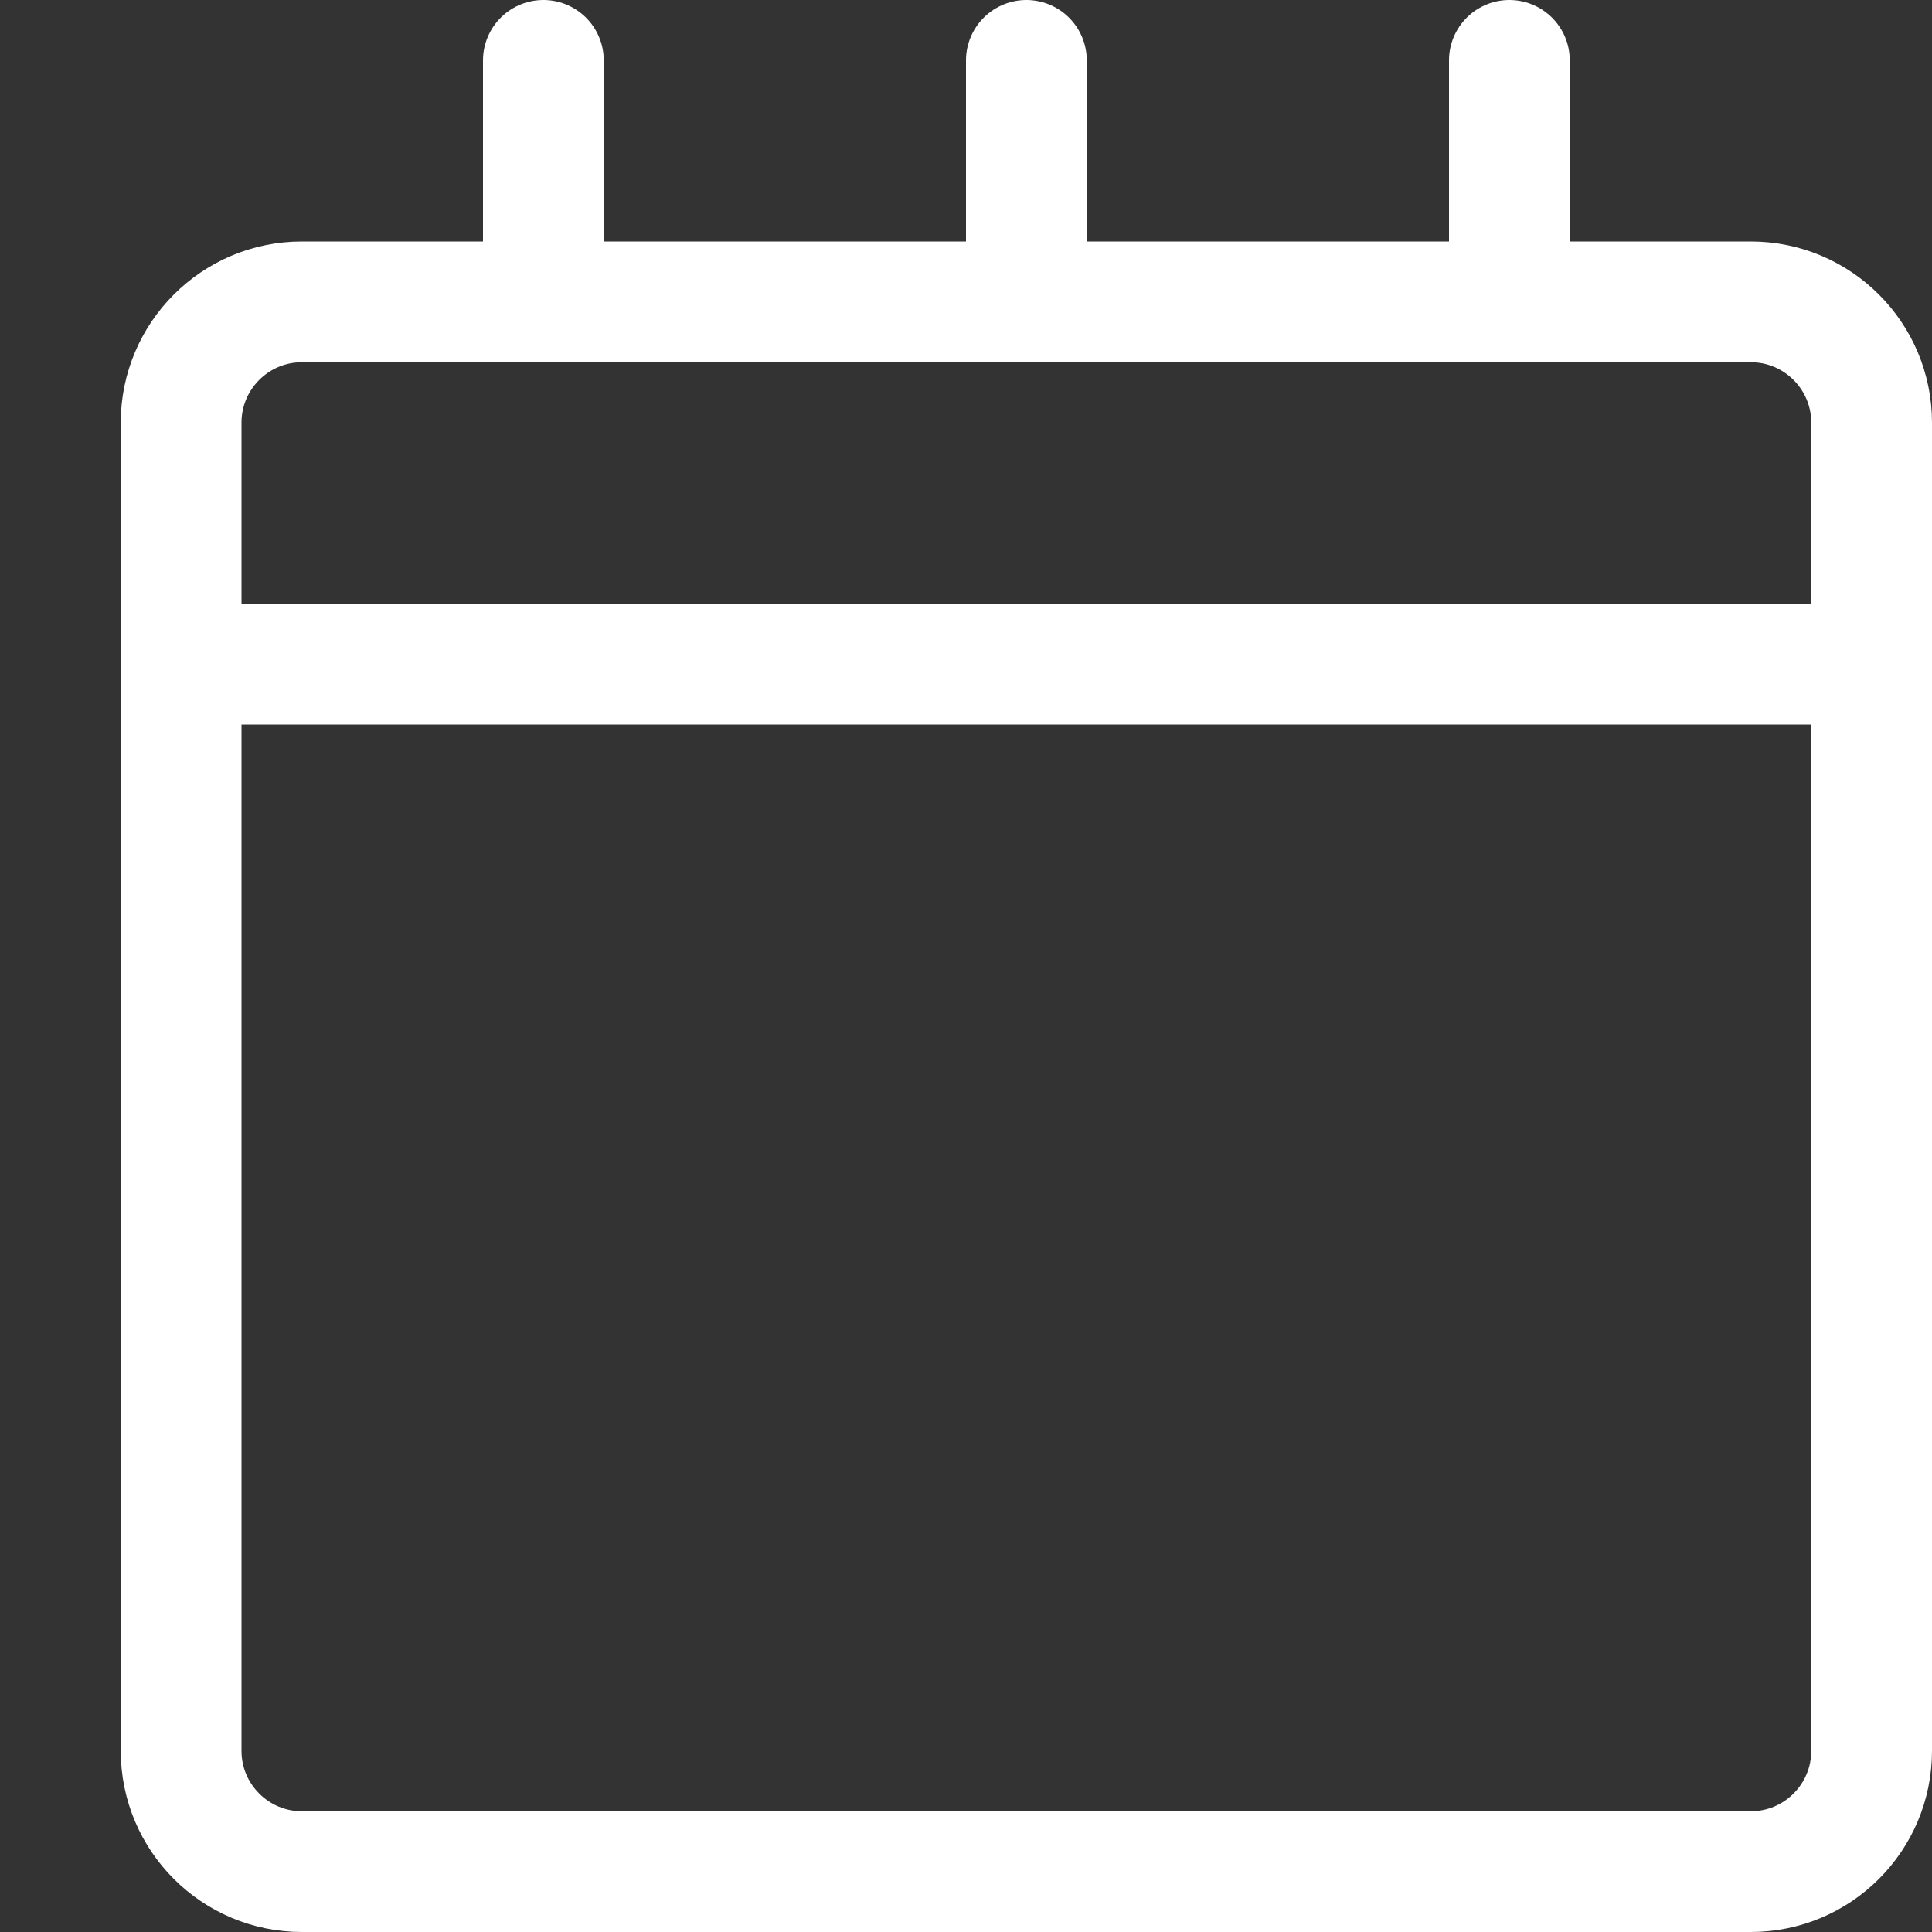 <svg width="16" height="16" viewBox="0 0 16 16" fill="none" xmlns="http://www.w3.org/2000/svg">
<rect x="0" y="0" width="16" height="16" fill="#333333" stroke="none"/>
<path d="M1.5 5.5H15.5" stroke="white" stroke-miterlimit="10" stroke-linecap="round" stroke-linejoin="round"/>
<path d="M14.5 2.5H2.5C1.948 2.5 1.5 2.948 1.5 3.5V14.5C1.5 15.052 1.948 15.5 2.5 15.5H14.5C15.052 15.5 15.5 15.052 15.5 14.5V3.5C15.5 2.948 15.052 2.5 14.5 2.5Z" stroke="white" stroke-miterlimit="10" stroke-linecap="round" stroke-linejoin="round"/>
<path d="M4.5 0.5V2.5" stroke="white" stroke-miterlimit="10" stroke-linecap="round" stroke-linejoin="round"/>
<path d="M12.5 0.5V2.5" stroke="white" stroke-miterlimit="10" stroke-linecap="round" stroke-linejoin="round"/>
<path d="M8.5 0.5V2.5" stroke="white" stroke-miterlimit="10" stroke-linecap="round" stroke-linejoin="round"/>
</svg>
